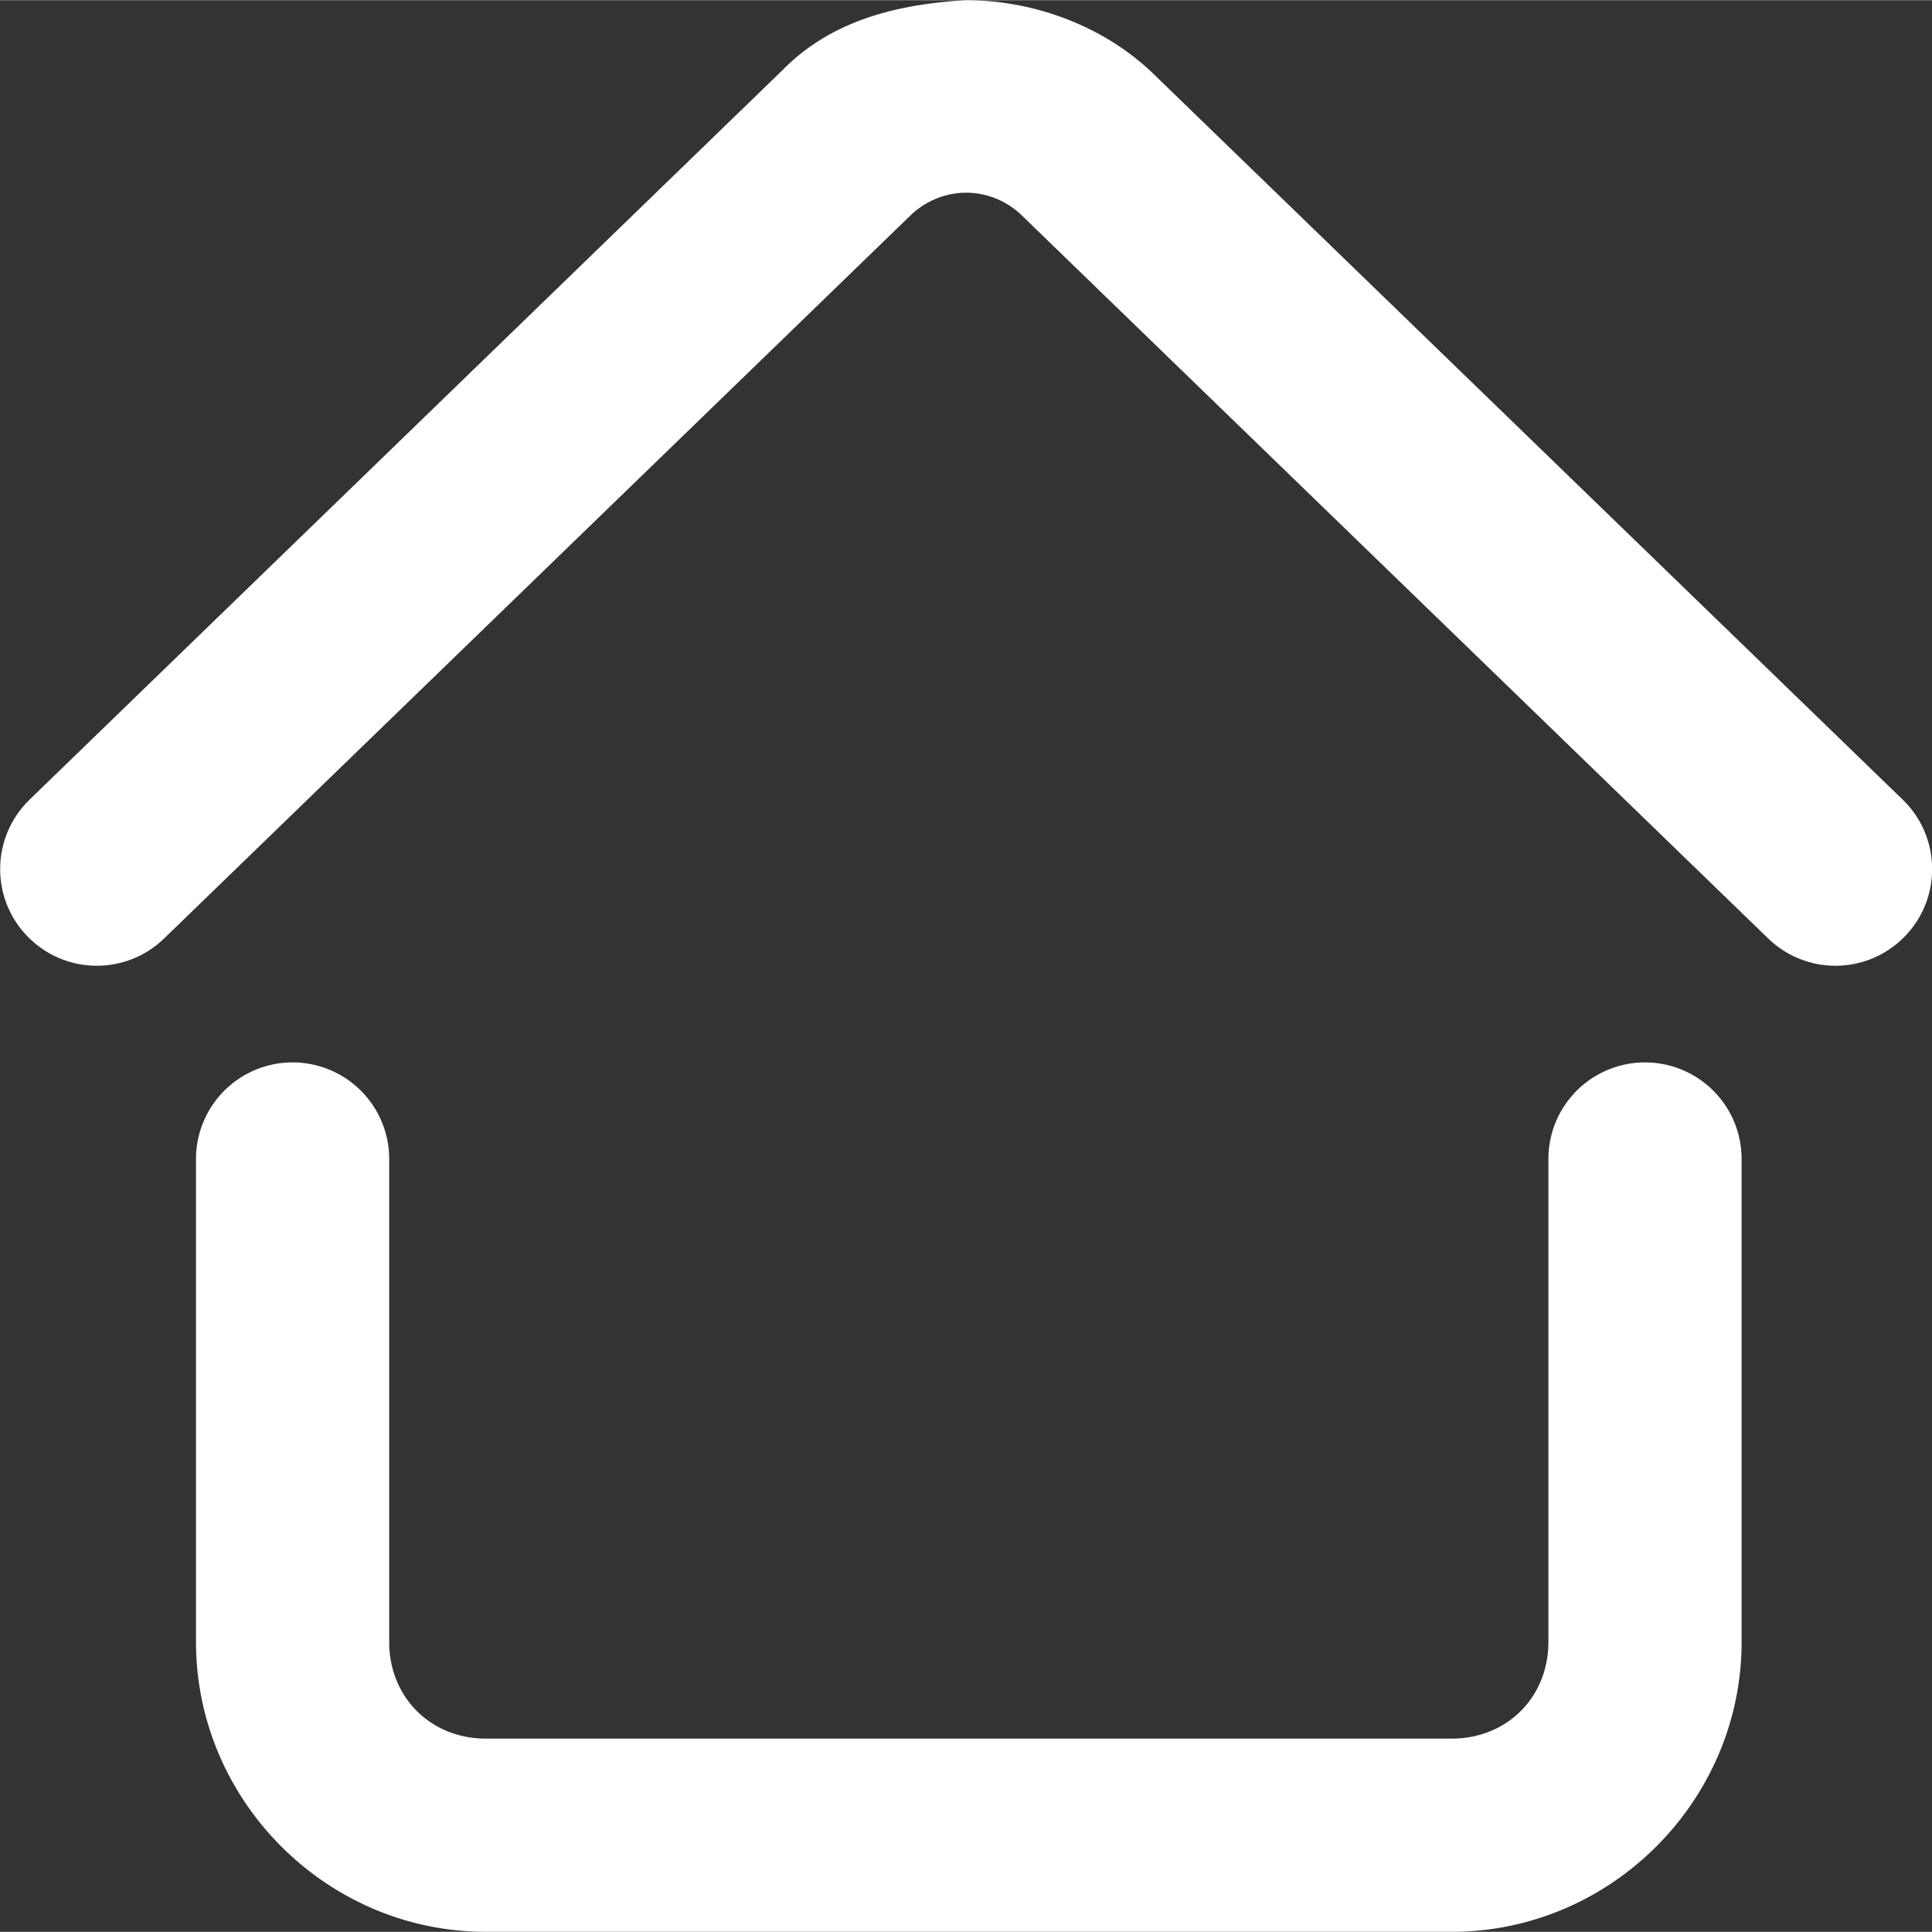 <svg id="svg8" height="512" viewBox="0 0 20 19.996" width="512" xmlns="http://www.w3.org/2000/svg" xmlns:svg="http://www.w3.org/2000/svg"><rect x="0" y="0" width="20" height="19.996" fill="#333333" stroke="none"/><g id="layer1" transform="translate(-202 -332.652)"><g id="g11673" stroke-linecap="round" stroke-linejoin="round" transform="translate(200.029 39.998)">
    <path id="path9547" fill="white" d="m11.971 292.654c-.81.046-1.445.253-1.916.74l-7.779 7.537c-.396.385-.406 1.018-.021 1.414.384.397 1.017.407 1.414.023l7.75-7.508c.323-.284.785-.285 1.107 0l7.75 7.508c.397.384 1.03.374 1.414-.023.385-.396.375-1.03-.021-1.414l-7.781-7.537c-.544-.51-1.269-.74-1.916-.74z"/>
    <path id="path9909" fill="white" d="m5 303.65a1 1 0 0 0 -1 1v5c0 1.645 1.355 3 3 3h10c1.645 0 3-1.355 3-3v-5a1 1 0 0 0 -1-1 1 1 0 0 0 -1 1v5c0 .571-.429 1-1 1h-10c-.571 0-1-.429-1-1v-5a1 1 0 0 0 -1-1z"/></g></g></svg>
